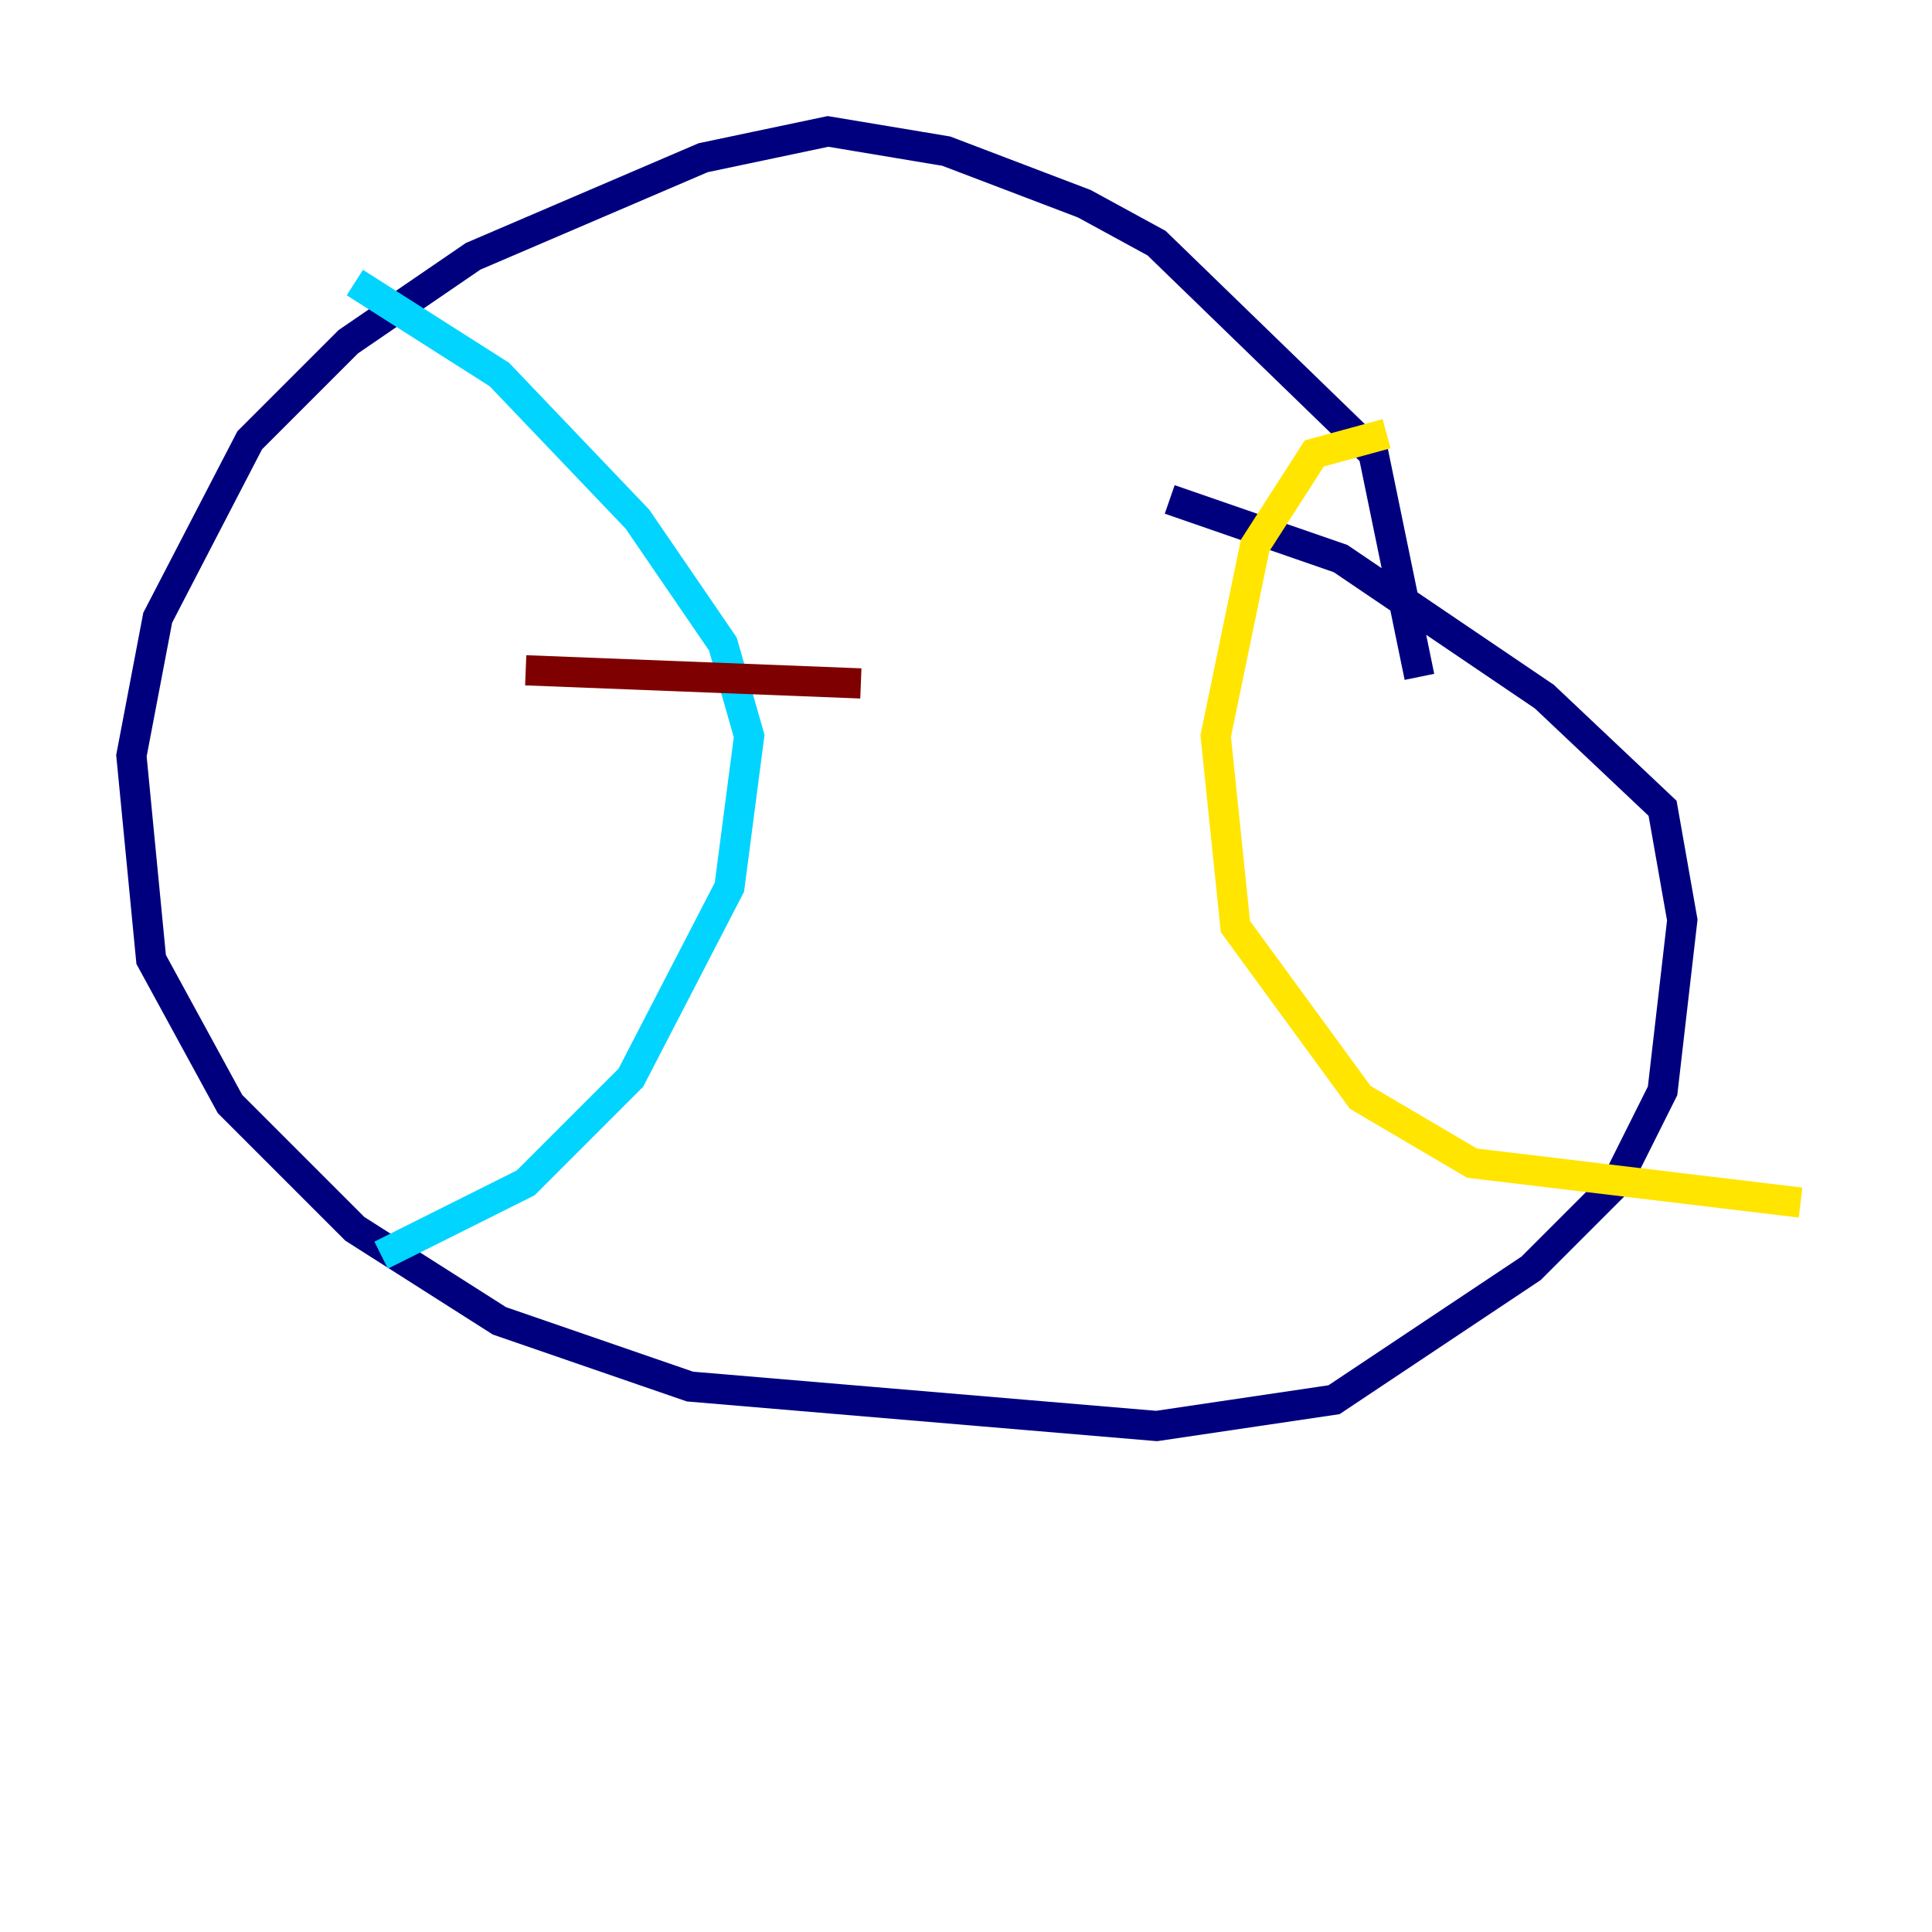 <?xml version="1.0" encoding="utf-8" ?>
<svg baseProfile="tiny" height="128" version="1.2" viewBox="0,0,128,128" width="128" xmlns="http://www.w3.org/2000/svg" xmlns:ev="http://www.w3.org/2001/xml-events" xmlns:xlink="http://www.w3.org/1999/xlink"><defs /><polyline fill="none" points="94.041,44.843 90.993,30.041 76.626,16.109 71.837,13.497 62.694,10.014 54.857,8.707 46.585,10.449 31.347,16.98 23.075,22.64 16.544,29.17 10.449,40.925 8.707,50.068 10.014,63.565 15.238,73.143 23.51,81.415 33.088,87.51 45.714,91.864 76.626,94.476 88.381,92.735 101.442,84.027 107.102,78.367 110.15,72.272 111.456,60.952 110.15,53.551 102.313,46.15 88.816,37.007 77.497,33.088" stroke="#00007f" stroke-width="2" /><polyline fill="none" points="23.51,18.721 33.088,24.816 42.231,34.395 47.891,42.667 49.633,48.762 48.327,58.776 41.796,71.401 34.83,78.367 25.252,83.156" stroke="#00d4ff" stroke-width="2" /><polyline fill="none" points="91.864,28.735 87.075,30.041 83.156,36.136 80.544,48.762 81.85,61.388 90.122,72.707 97.524,77.061 119.293,79.674" stroke="#ffe500" stroke-width="2" /><polyline fill="none" points="34.83,44.408 57.034,45.279" stroke="#7f0000" stroke-width="2" /></svg>